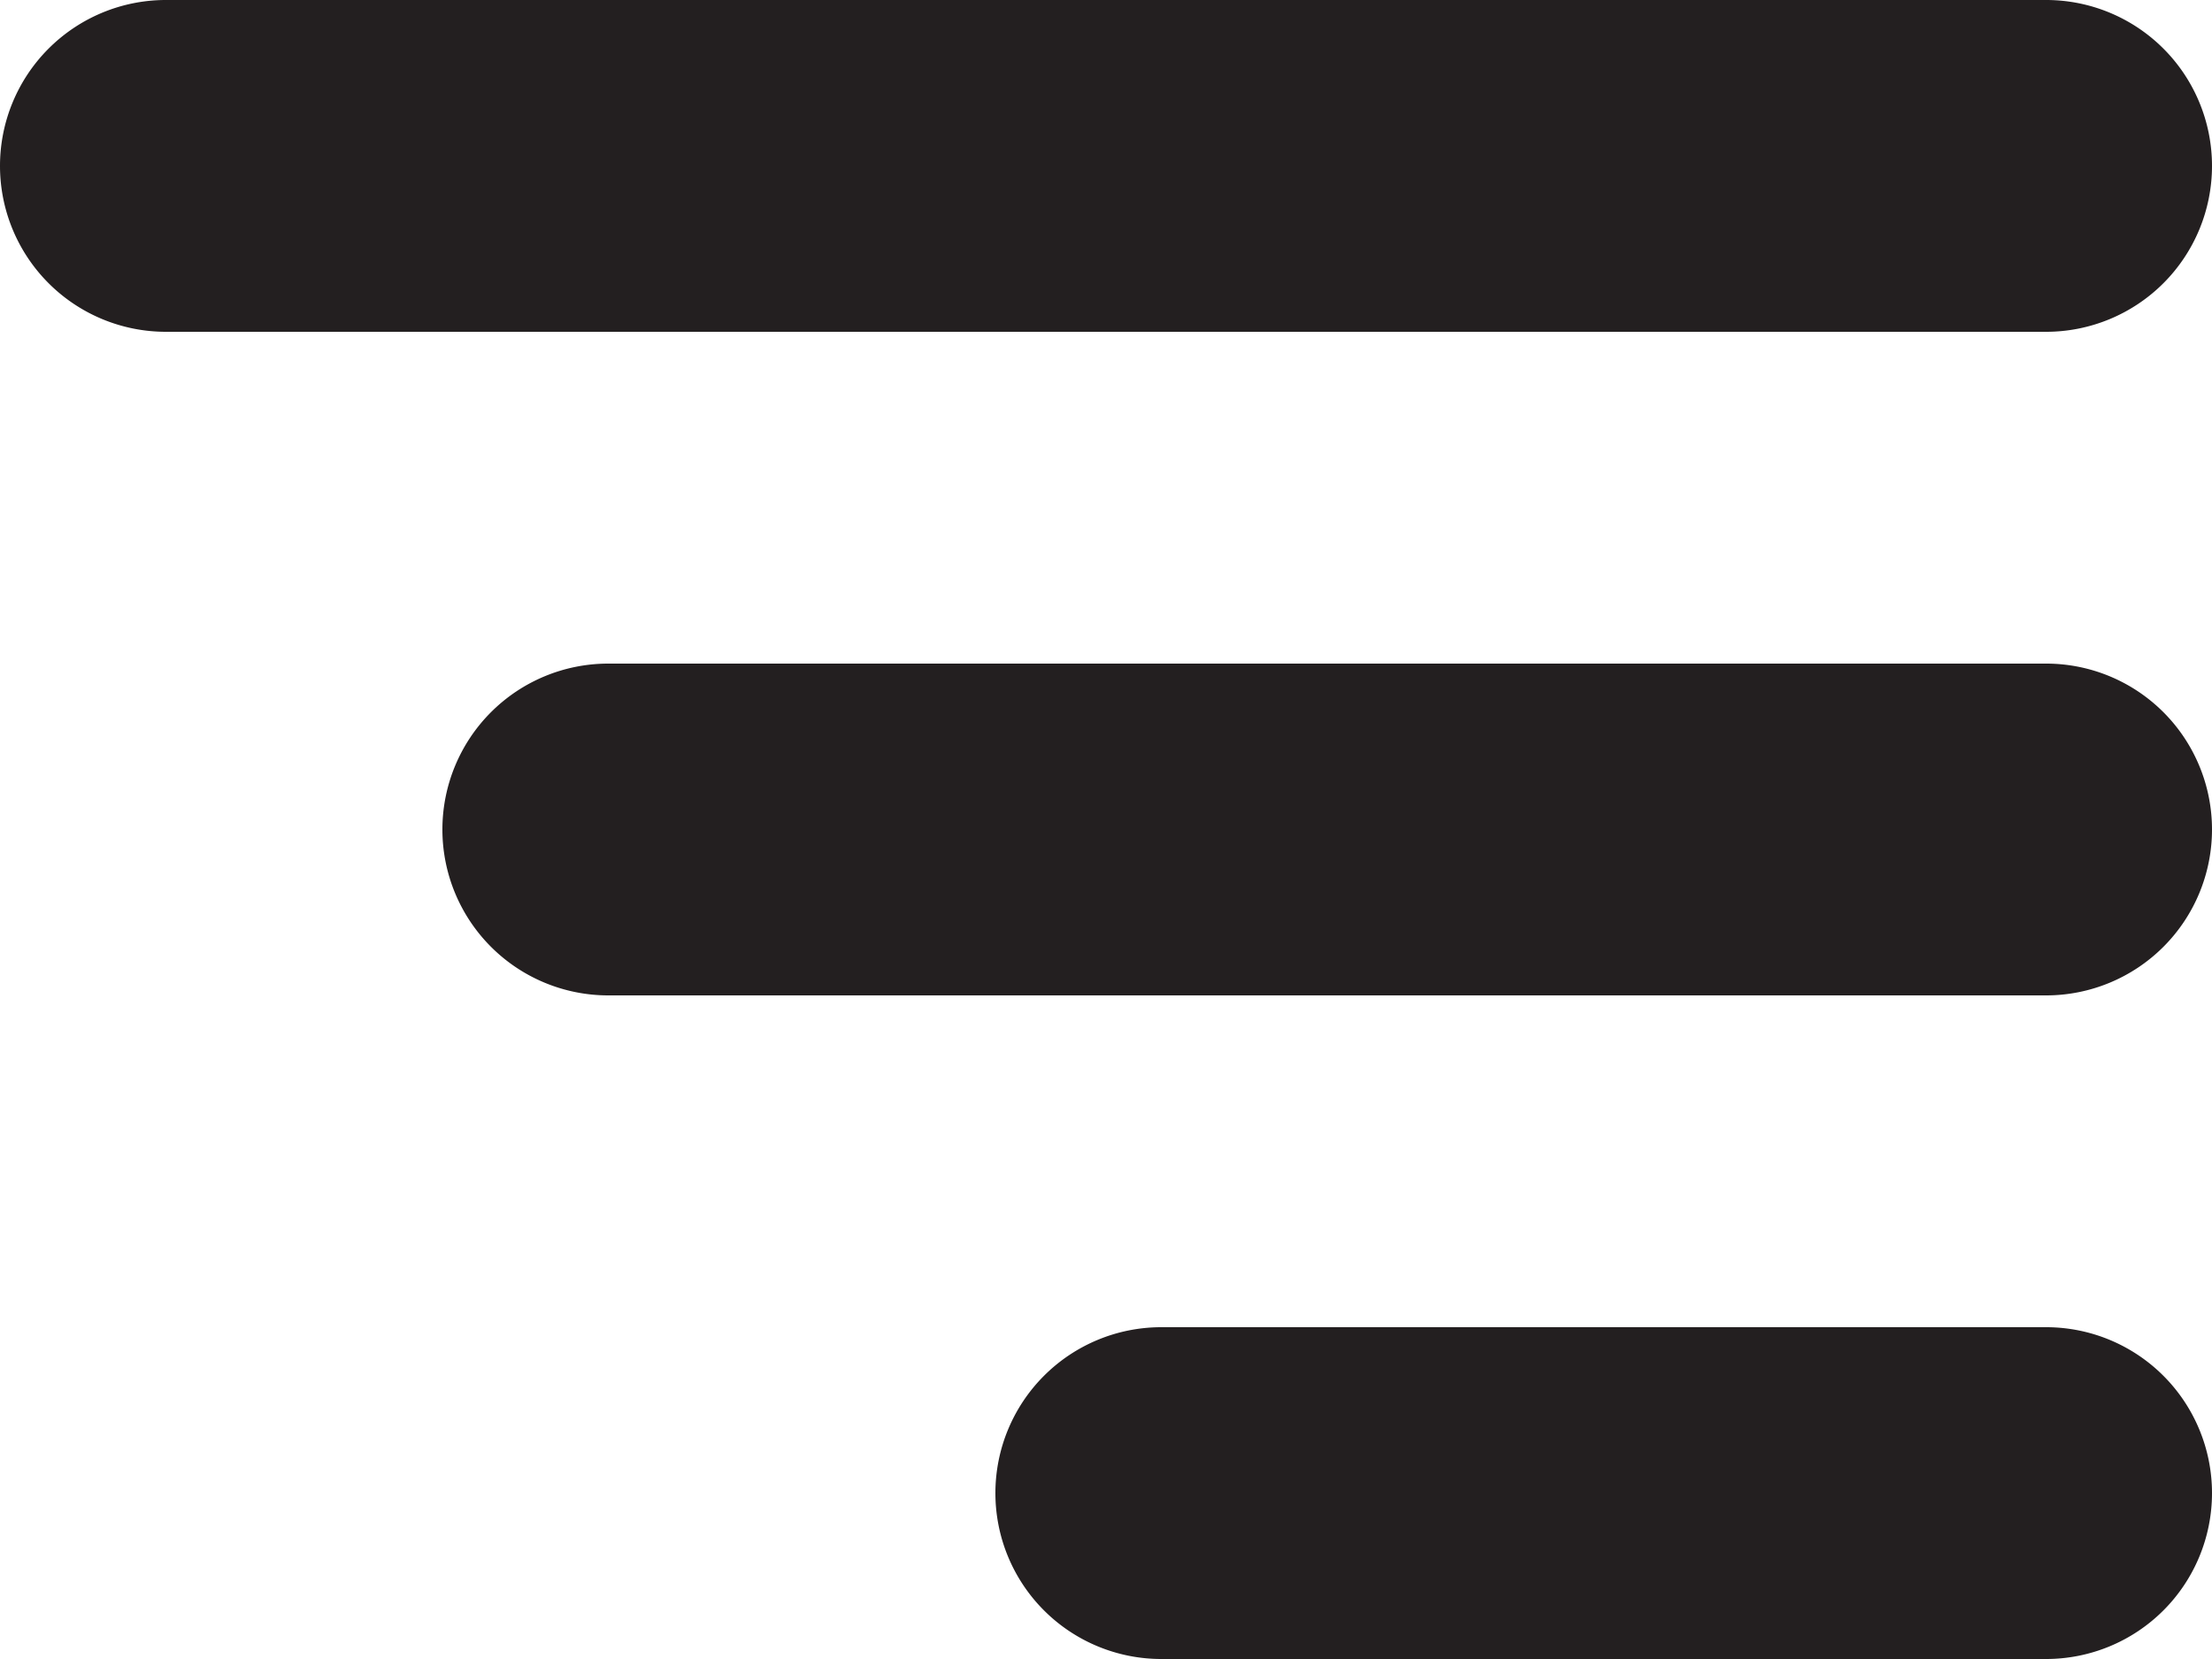 <svg xmlns="http://www.w3.org/2000/svg" width="20" height="15" viewBox="0 0 20 15">
  <g id="menu_aside" data-name="menu aside" transform="translate(-139 -44)">
    <path id="Linha_8" data-name="Linha 8"
      d="M17,1.5H0A1.5,1.5,0,0,1-1.5,0,1.5,1.5,0,0,1,0-1.5H17A1.5,1.5,0,0,1,18.5,0,1.5,1.5,0,0,1,17,1.5Z"
      transform="translate(140.5 45.5)" fill="#231f20" />
    <path id="Linha_9" data-name="Linha 9"
      d="M13,1.5H0A1.5,1.5,0,0,1-1.5,0,1.5,1.5,0,0,1,0-1.5H13A1.5,1.5,0,0,1,14.5,0,1.5,1.5,0,0,1,13,1.5Z"
      transform="translate(144.5 51.5)" fill="#231f20" />
    <path id="Linha_10" data-name="Linha 10"
      d="M8,1.5H0A1.5,1.5,0,0,1-1.5,0,1.5,1.5,0,0,1,0-1.5H8A1.5,1.5,0,0,1,9.5,0,1.5,1.5,0,0,1,8,1.5Z"
      transform="translate(149.5 57.5)" fill="#231f20" />
  </g>
</svg>